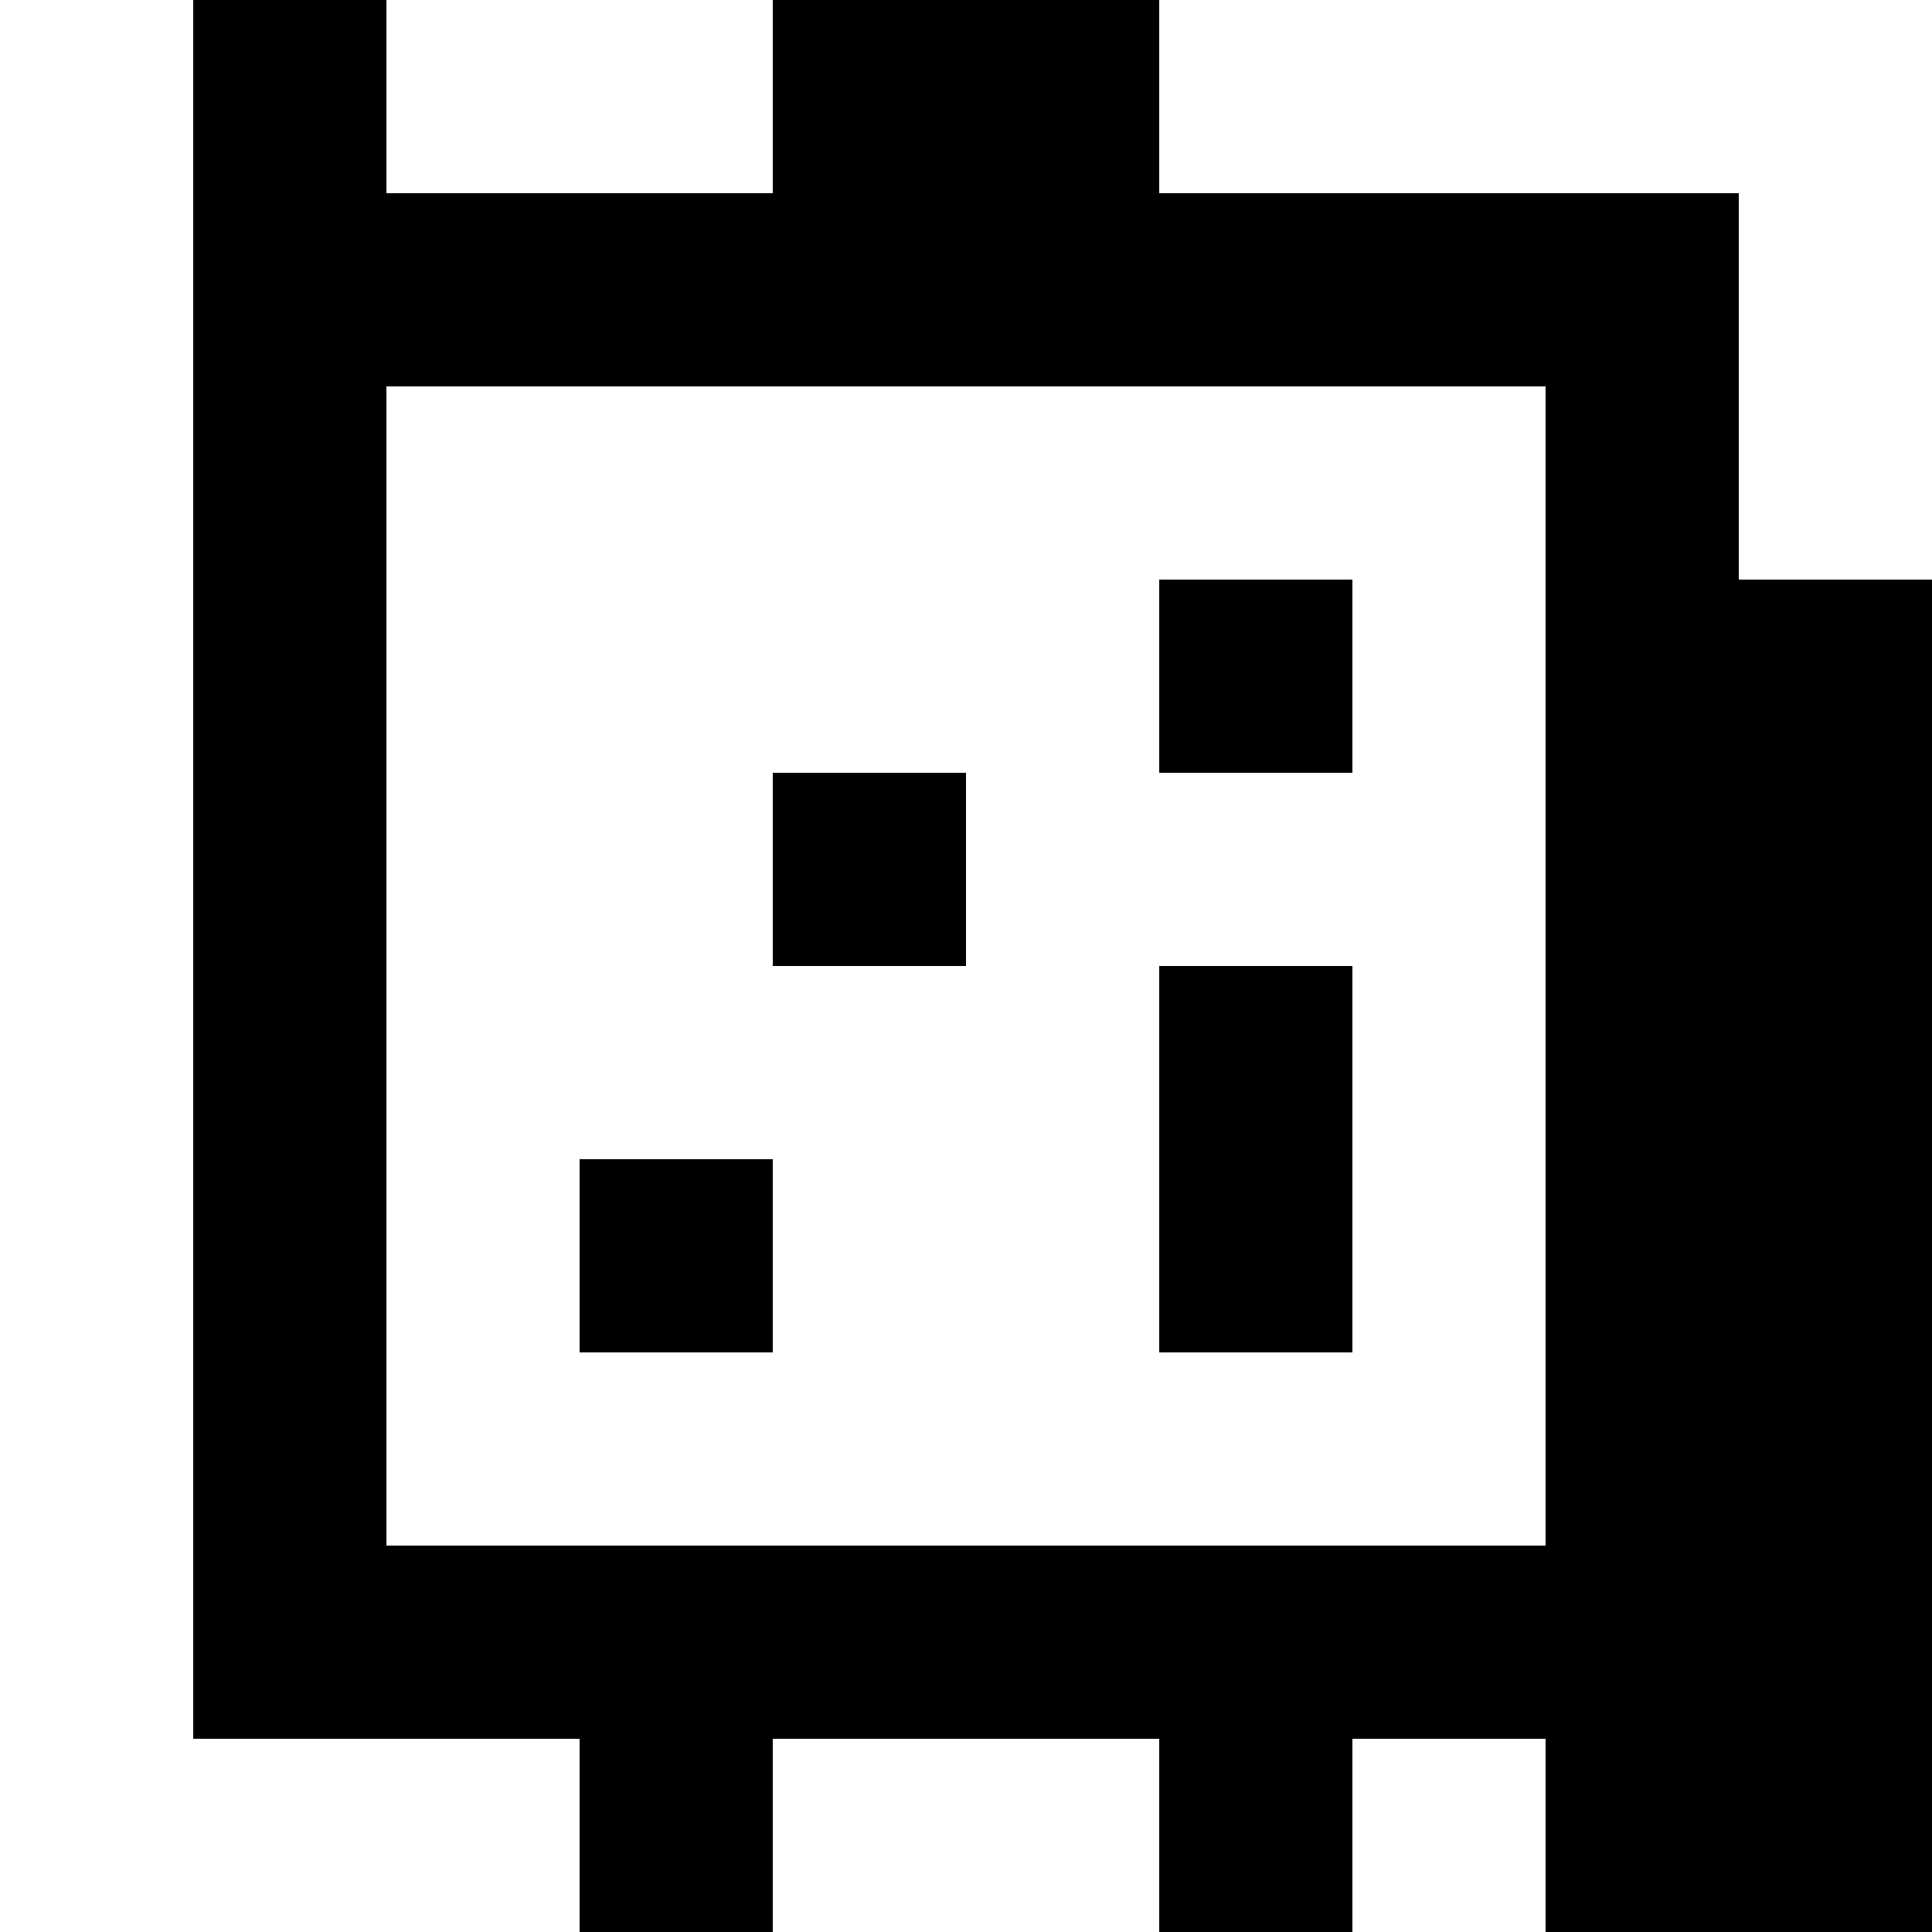 <?xml version="1.0" standalone="yes"?>
<svg xmlns="http://www.w3.org/2000/svg" width="100" height="100">
<rect width="100%" height="100%" fill="#808080" stroke="none"/>
<path style="fill:#ffffff; stroke:none;" d="M0 0L0 100L30 100L30 90L10 90L10 0L0 0z"/>
<path style="fill:#000000; stroke:none;" d="M10 0L10 90L30 90L30 100L40 100L40 90L60 90L60 100L70 100L70 90L80 90L80 100L100 100L100 30L90 30L90 10L60 10L60 0L40 0L40 10L20 10L20 0L10 0z"/>
<path style="fill:#ffffff; stroke:none;" d="M20 0L20 10L40 10L40 0L20 0M60 0L60 10L90 10L90 30L100 30L100 0L60 0M20 20L20 80L80 80L80 20L20 20z"/>
<path style="fill:#000000; stroke:none;" d="M60 30L60 40L70 40L70 30L60 30M40 40L40 50L50 50L50 40L40 40M60 50L60 70L70 70L70 50L60 50M30 60L30 70L40 70L40 60L30 60z"/>
<path style="fill:#ffffff; stroke:none;" d="M40 90L40 100L60 100L60 90L40 90M70 90L70 100L80 100L80 90L70 90z"/>
</svg>
